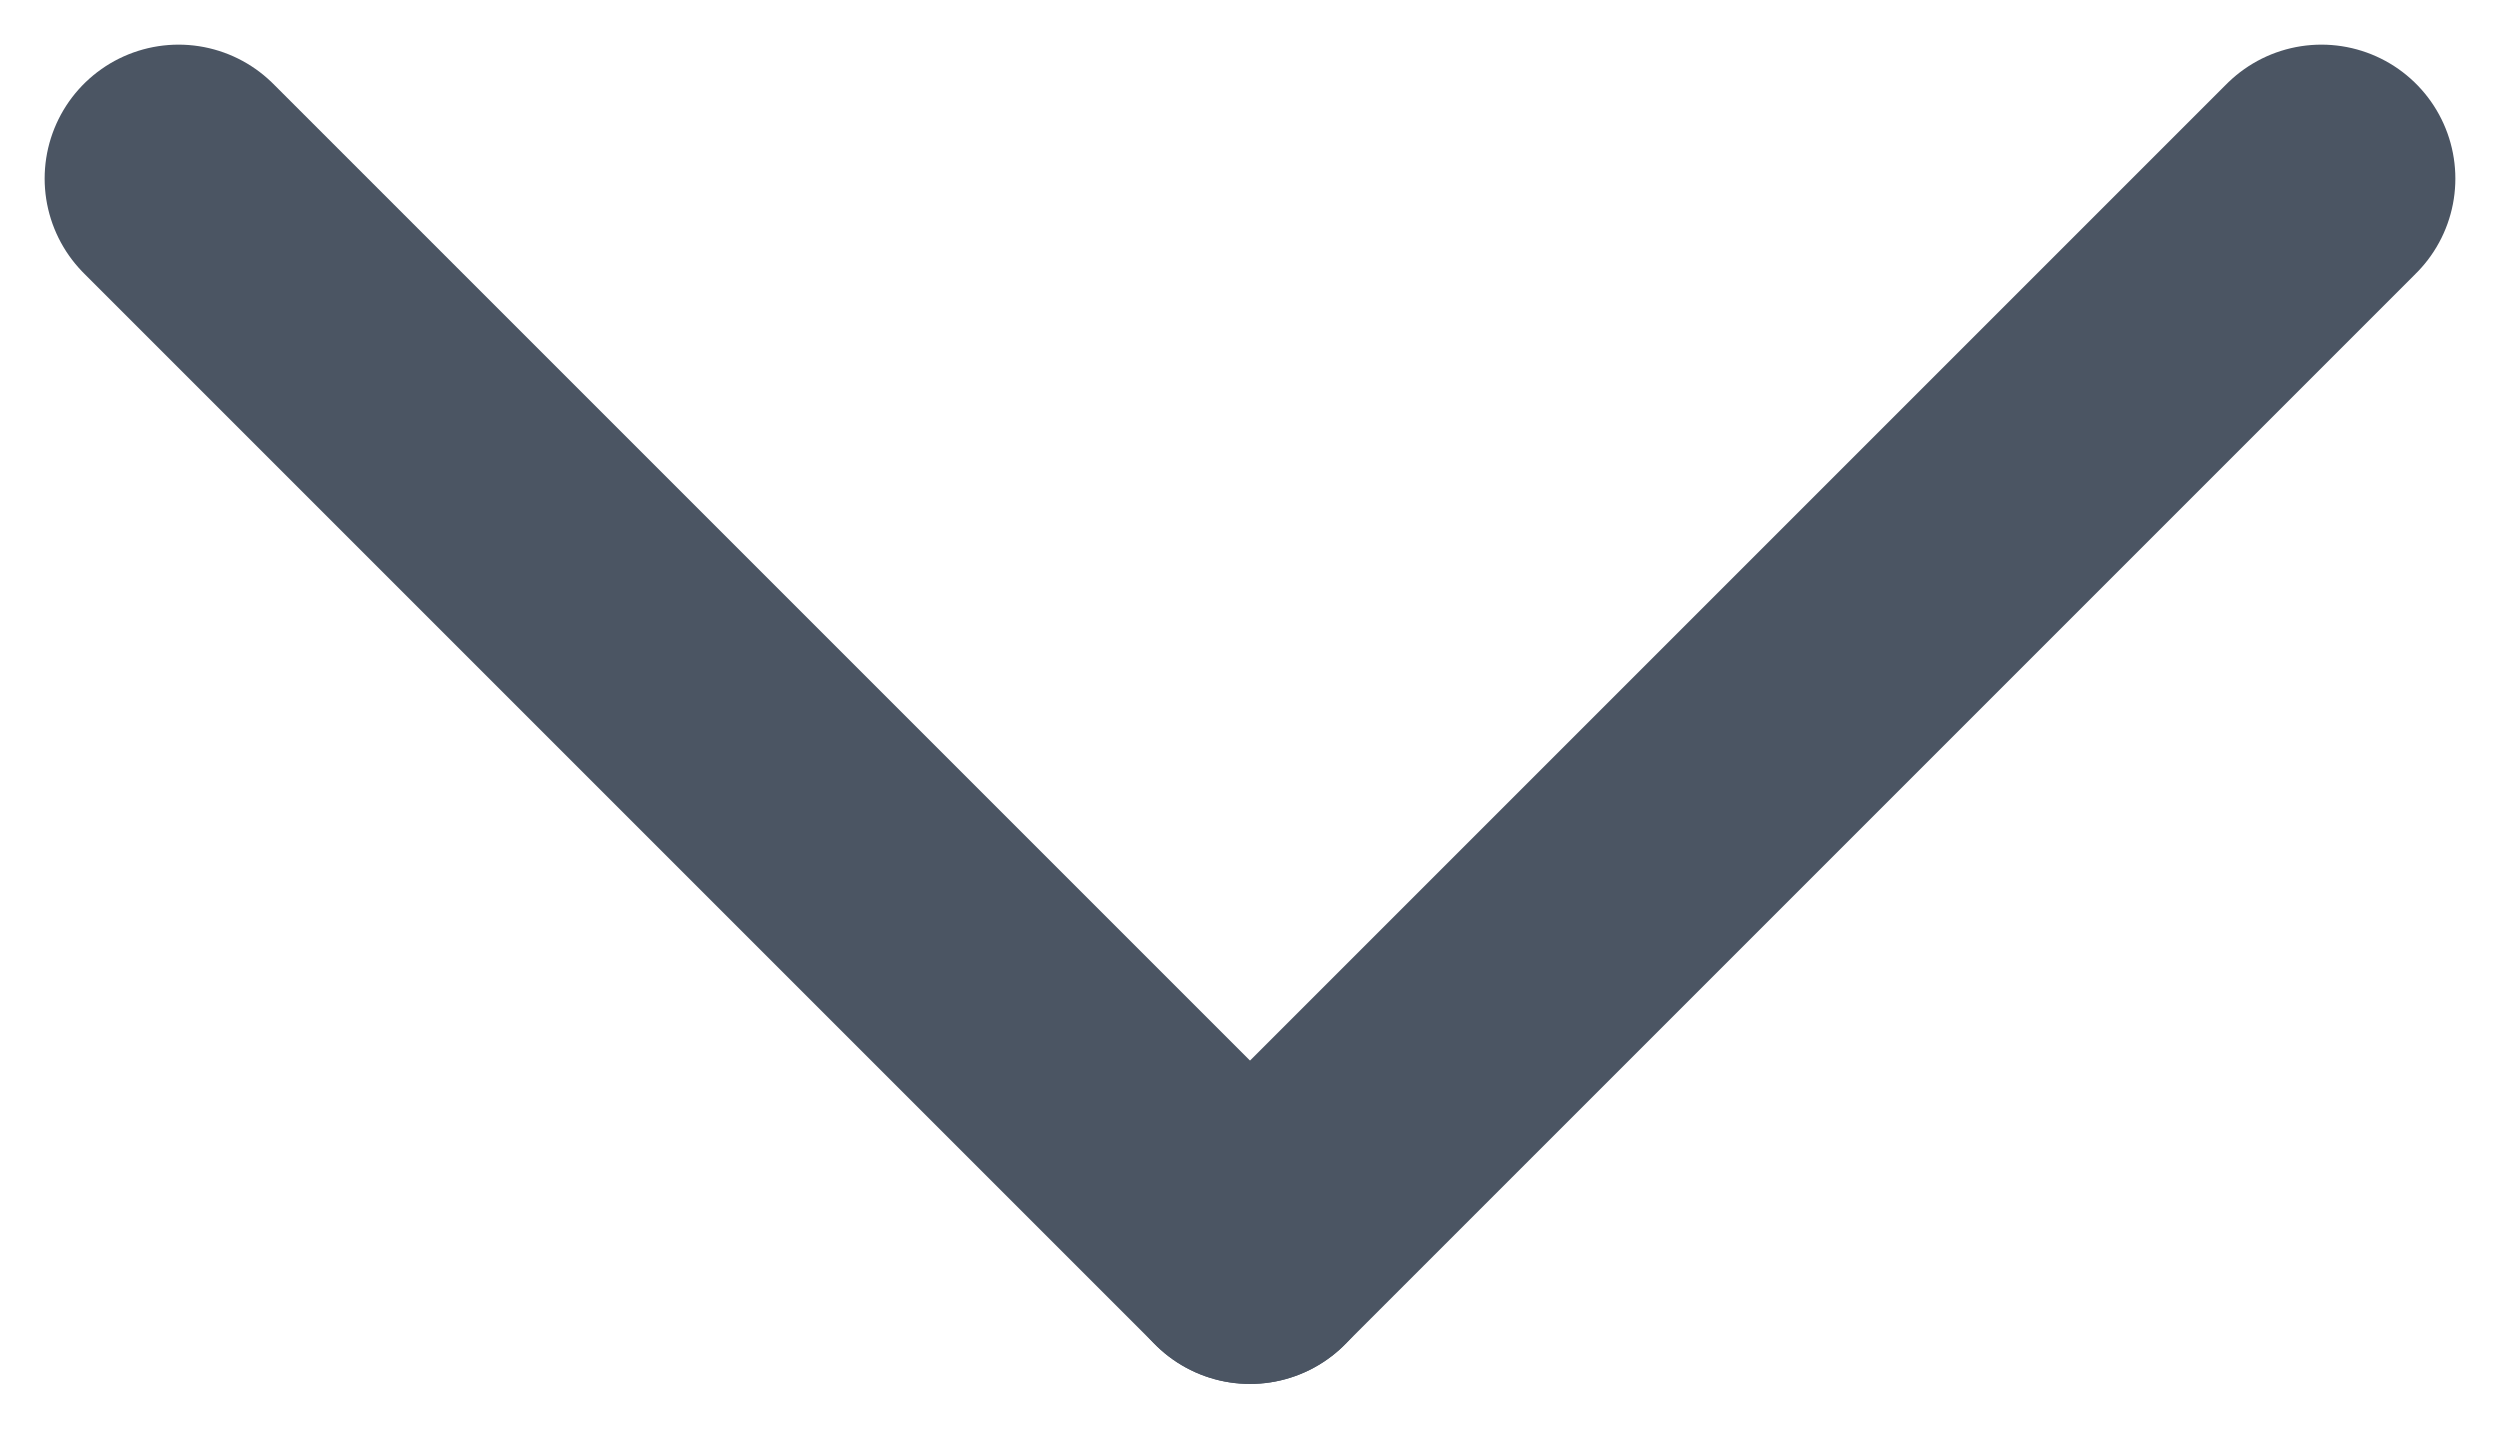 <svg width="14" height="8" viewBox="0 0 14 8" fill="none" xmlns="http://www.w3.org/2000/svg">
<path d="M13 1L7 7" stroke="#4B5563" stroke-width="1.5" stroke-linecap="round" stroke-linejoin="round"/>
<path d="M1 1L7 7" stroke="#4B5563" stroke-width="1.5" stroke-linecap="round" stroke-linejoin="round"/>
</svg>
